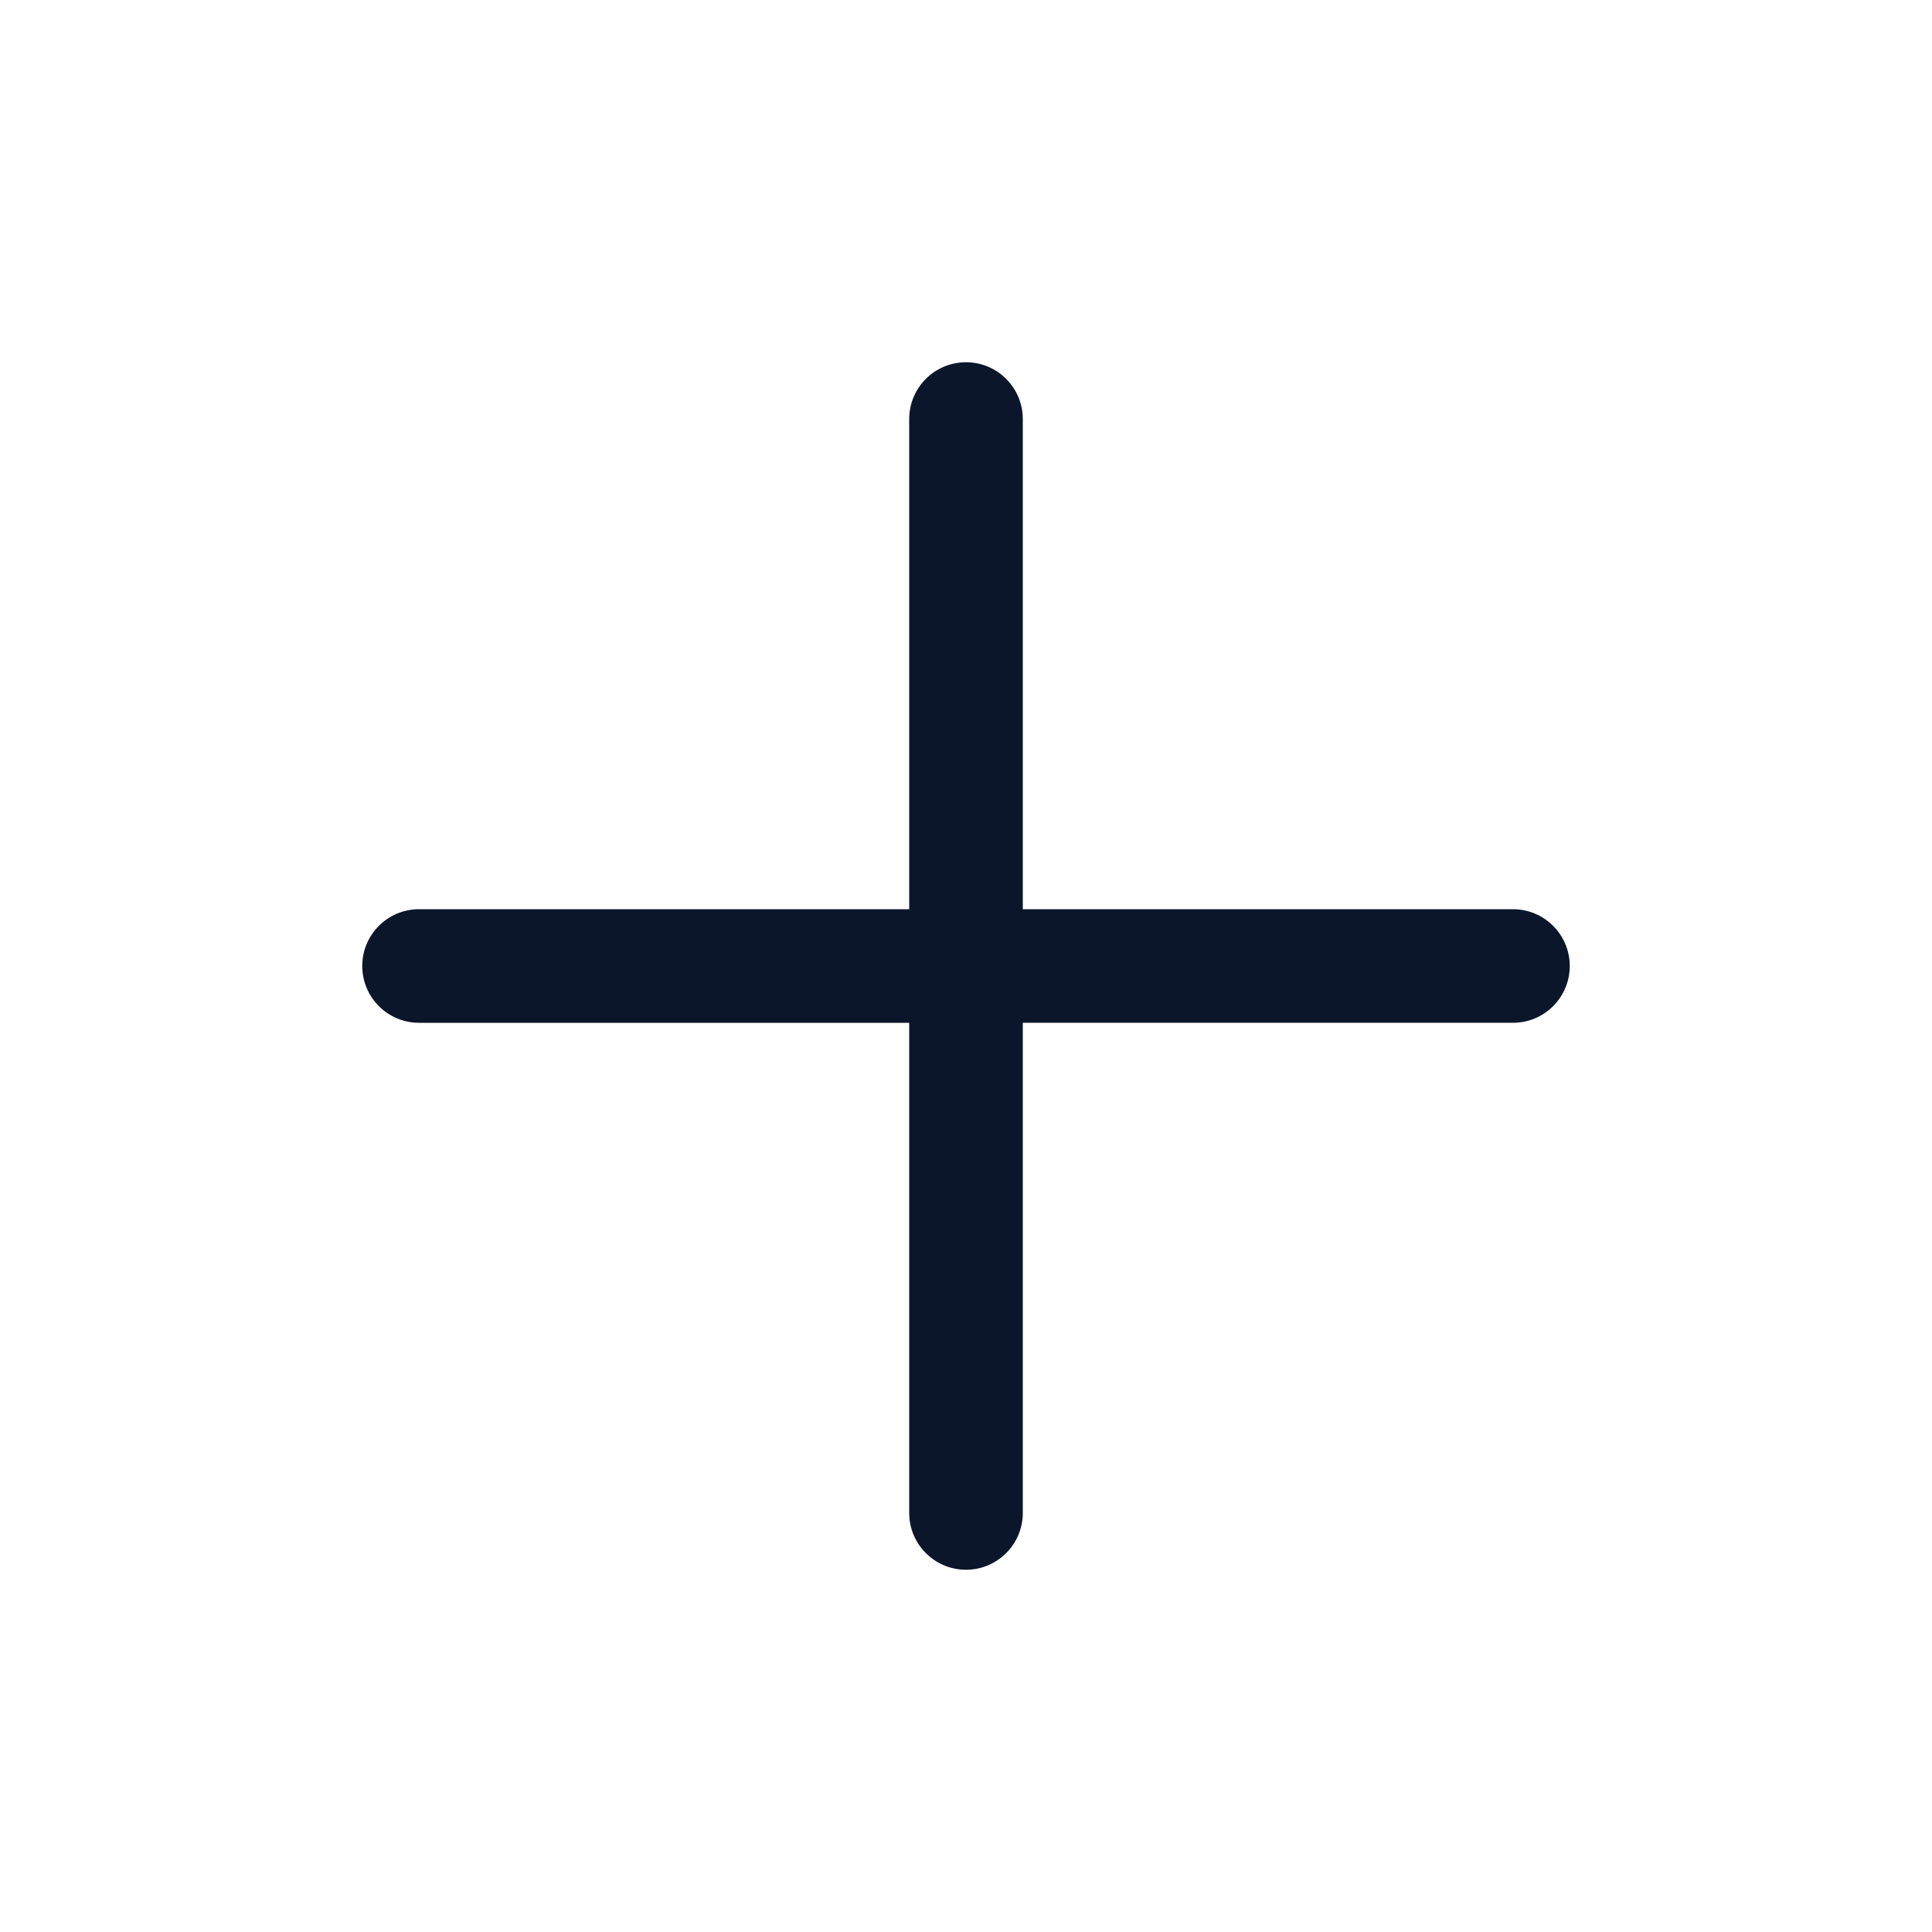 <svg t="1727496685460" class="icon" viewBox="0 0 1024 1024" version="1.1" xmlns="http://www.w3.org/2000/svg" p-id="2631" width="16" height="16"><path d="M801.895 481.895h-259.79v-259.79C542.105 205.479 528.627 192 512 192s-30.105 13.479-30.105 30.105v259.789h-259.79C205.479 481.895 192 495.373 192 512c0 16.627 13.479 30.105 30.105 30.105h259.789v259.789C481.895 818.521 495.373 832 512 832s30.105-13.479 30.105-30.105v-259.79h259.789C818.521 542.105 832 528.627 832 512c0-16.627-13.479-30.105-30.105-30.105z" p-id="2632" fill="#0c162b"></path></svg>